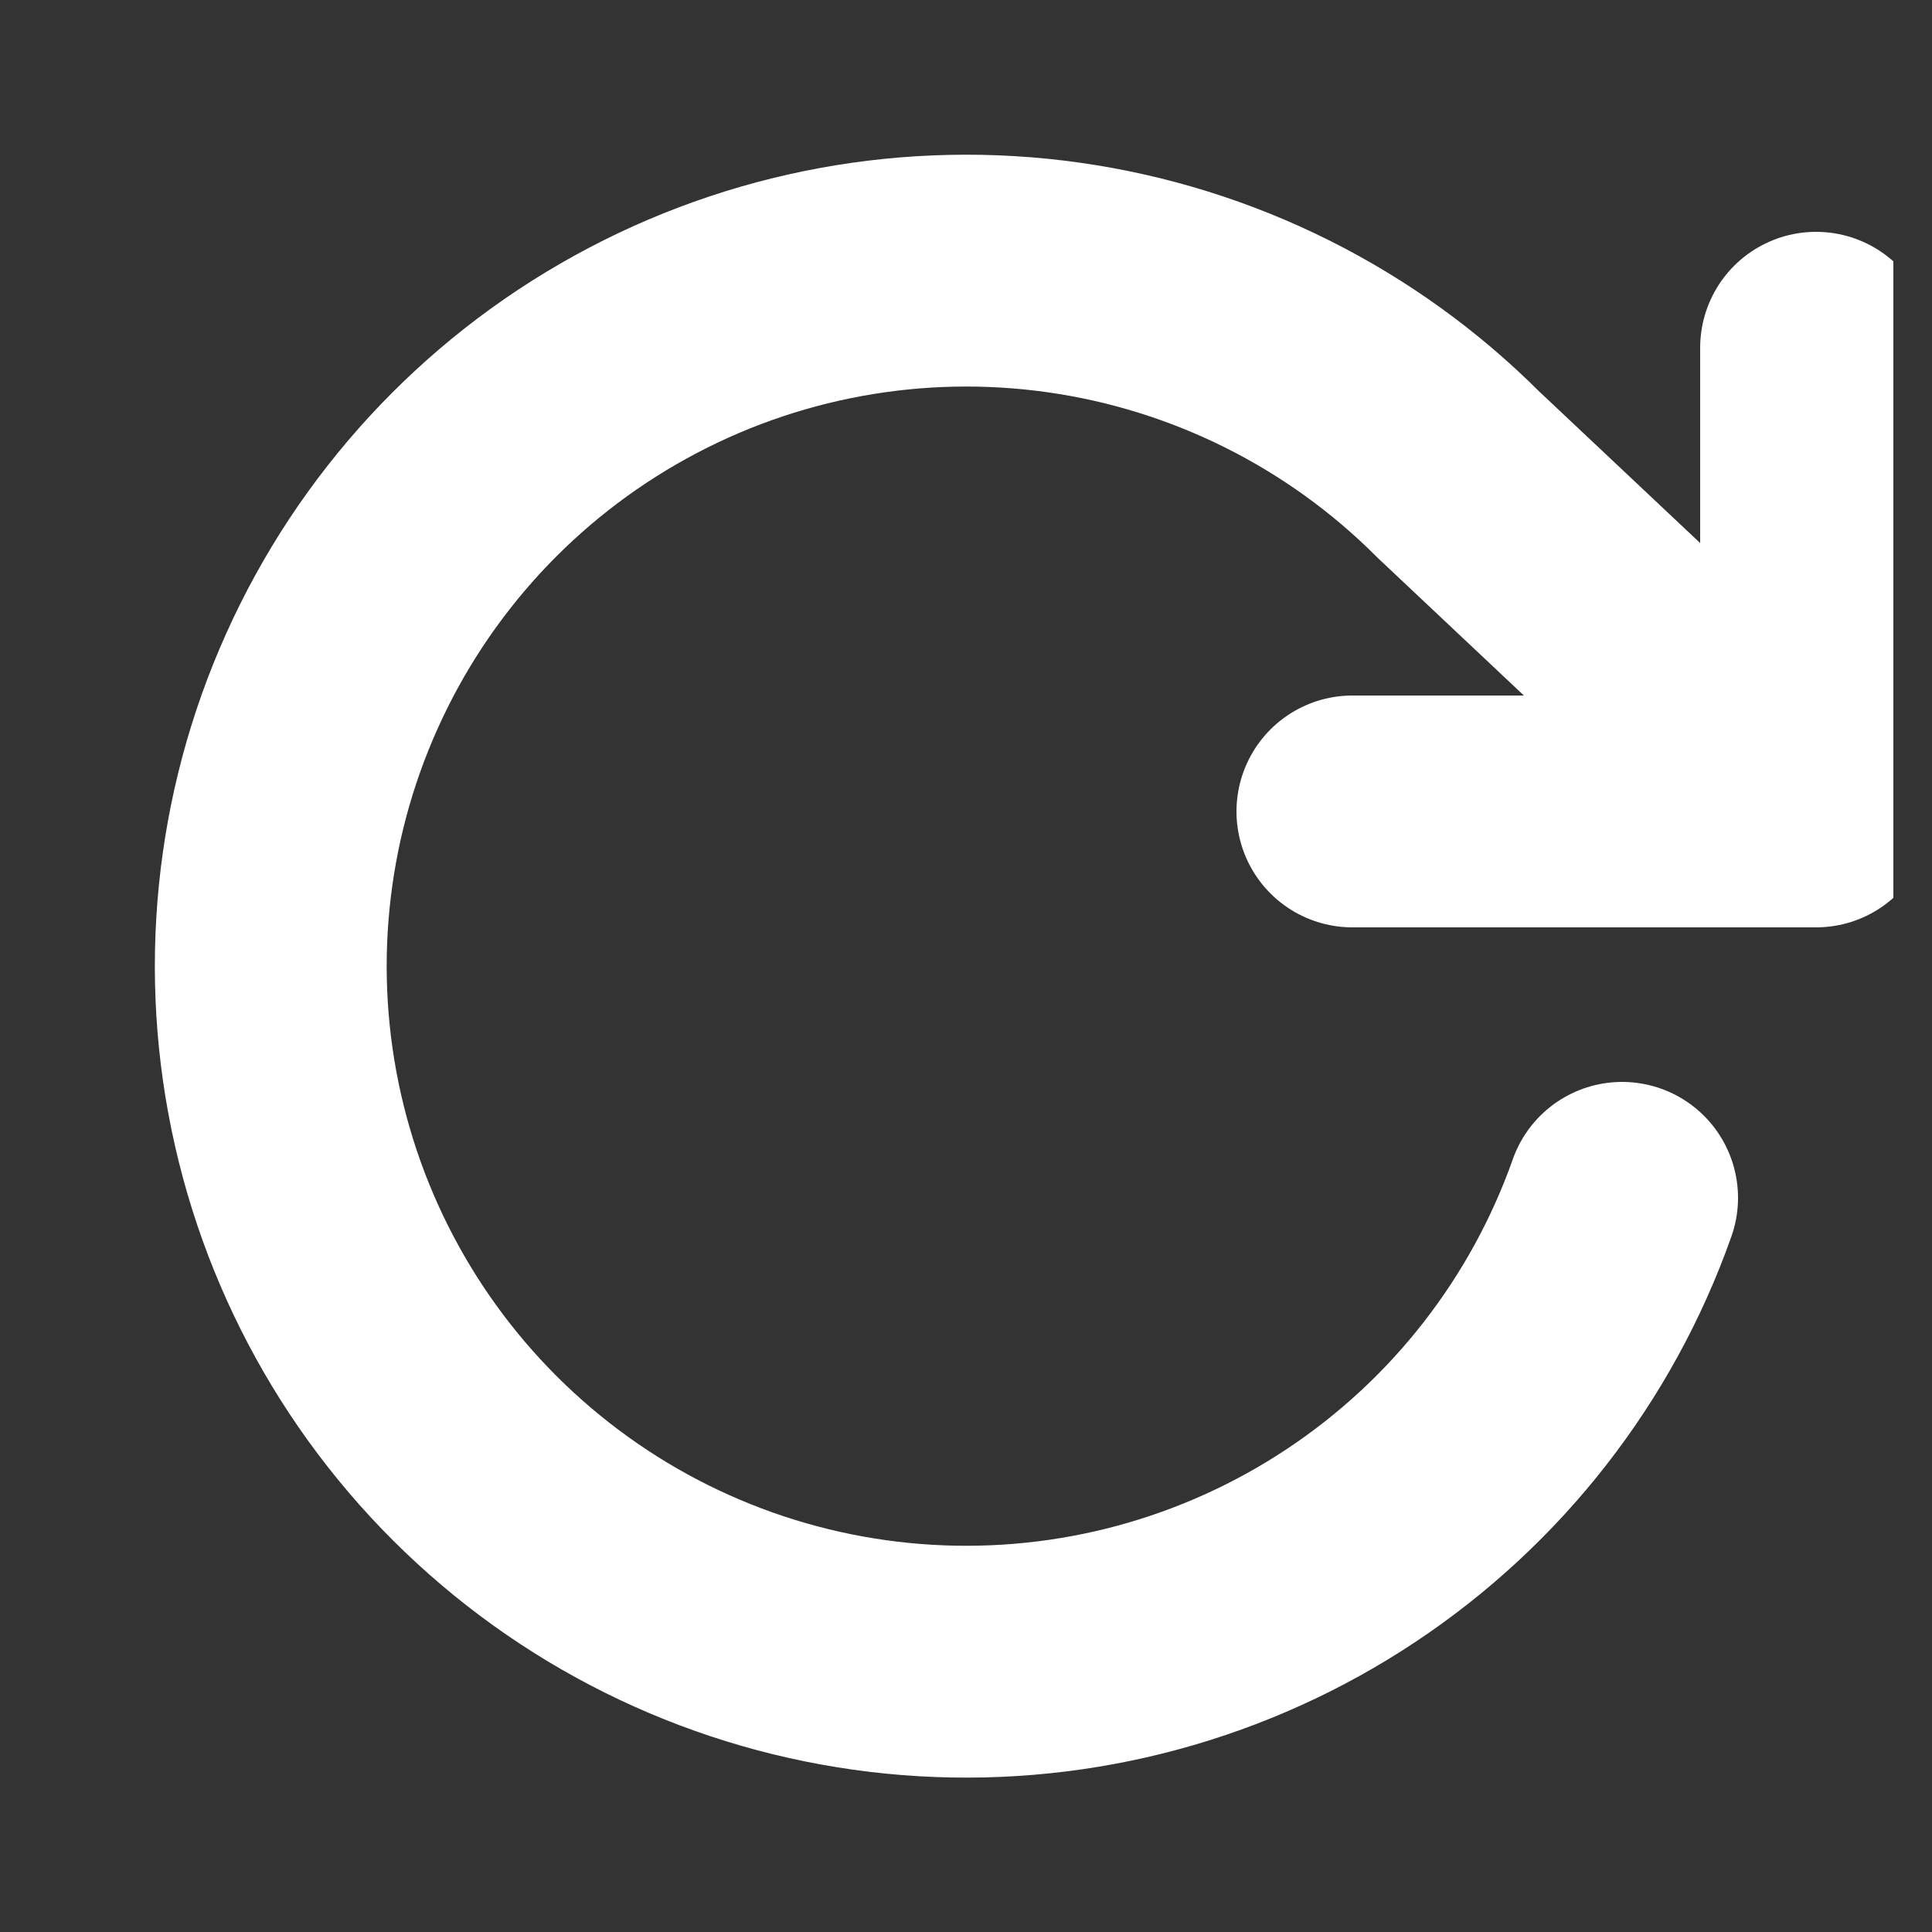 <svg width="25" height="25" viewBox="0 0 25 25" fill="none" xmlns="http://www.w3.org/2000/svg">
<rect x="0" y="0" width="25" height="25" fill="#333333" stroke="none"/>
<g clip-path="url(#clip0_933_3782)">
<path d="M23.5 4.5V10.5M23.5 10.5H17.5M23.5 10.5L18.87 6.14C17.491 4.76 15.7 3.865 13.768 3.591C11.836 3.317 9.867 3.678 8.158 4.621C6.449 5.563 5.093 7.035 4.294 8.815C3.494 10.595 3.295 12.587 3.726 14.49C4.157 16.393 5.195 18.105 6.684 19.367C8.172 20.629 10.03 21.373 11.978 21.487C13.926 21.601 15.859 21.078 17.484 19.998C19.109 18.919 20.34 17.34 20.99 15.5" stroke="white" stroke-width="3" stroke-linecap="round" stroke-linejoin="round"/>
</g>
<defs>
<clipPath id="clip0_933_3782">
<rect width="24" height="24" fill="white" transform="translate(0.5 0.5)"/>
</clipPath>
</defs>
</svg>
